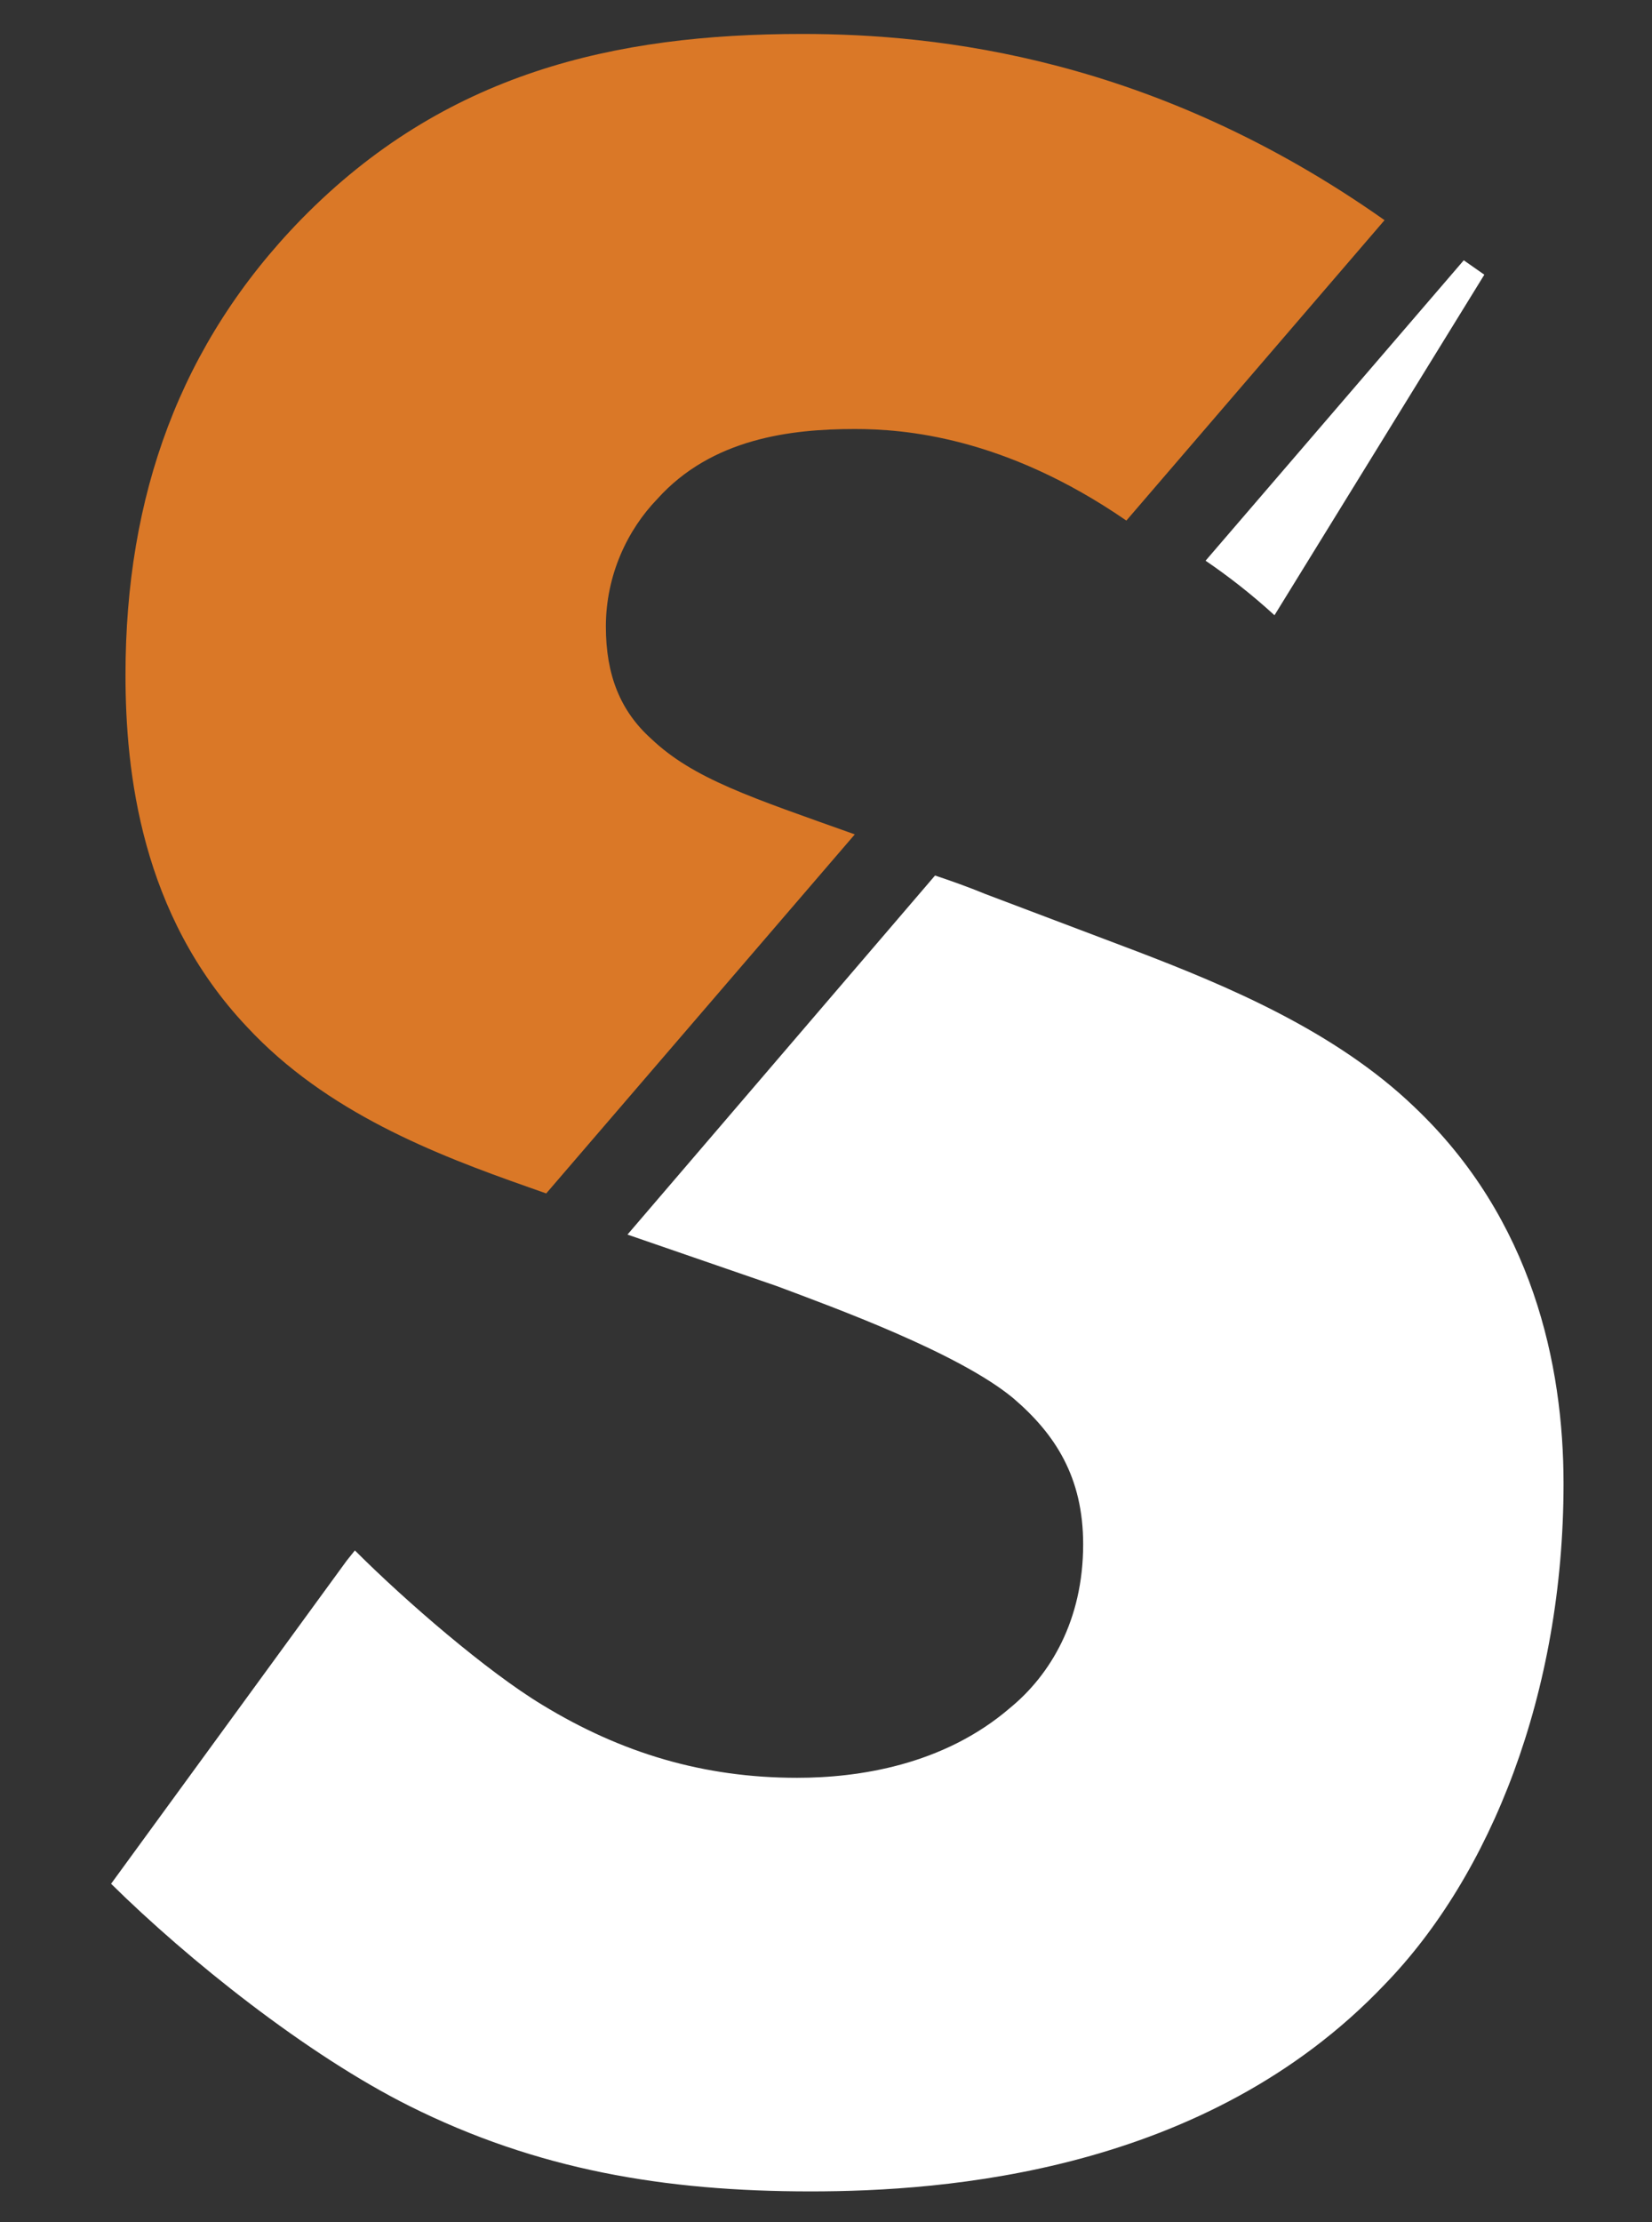 <?xml version="1.0" encoding="utf-8"?>
<!-- Generator: Adobe Illustrator 17.1.0, SVG Export Plug-In . SVG Version: 6.00 Build 0)  -->
<!DOCTYPE svg PUBLIC "-//W3C//DTD SVG 1.1//EN" "http://www.w3.org/Graphics/SVG/1.1/DTD/svg11.dtd">
<svg version="1.1" id="Layer_1" xmlns="http://www.w3.org/2000/svg" xmlns:xlink="http://www.w3.org/1999/xlink" x="0px" y="0px"
	 viewBox="0 0 160.6 216" enable-background="new 0 0 160.6 216" xml:space="preserve">
<rect x="0" y="0" width="160.6" height="216" fill="#333333" stroke="none"/>
<g>
	<path fill="none" d="M75.6,44.6c-3,3-5,7.4-5,12.4c0,4.7,1.5,8.3,4.4,10.9c4.1,3.8,9.8,5.7,19.9,9.4l26.3-30.6
		c-11.8-8.2-21.7-8.9-26.4-8.9C88.6,37.8,80.9,38.7,75.6,44.6z"/>
	<path fill="#DA7827" d="M63.3,71.8c-3-2.7-4.4-6.2-4.4-10.9c0-5,2.1-9.4,5-12.4c5.3-5.9,13-6.8,19.2-6.8c4.7,0,14.5,0.7,26.4,8.9
		l25.1-29.2C112.2,5.6,91.2,3.3,78,3.3c-18.3,0-34.8,3.8-48.7,18C17.5,33.4,12.2,48.2,12.2,65.6c0,9.4,1.5,23.3,11.8,34.2
		c7.7,8.3,18.3,12.4,27.4,15.6l1.7,0.6l30-34.9C73,77.5,67.4,75.7,63.3,71.8z"/>
	<path fill="#DA7827" d="M38.4,142.9l-0.8,1L38.4,142.9C38.5,142.9,38.4,142.9,38.4,142.9z"/>
	<g>
		<path fill="#FFFFFF" d="M39.8,204.7c12.4,6.2,24.8,8.3,39,8.3c13,0,38.4-1.8,55.8-20.1c10.3-10.6,17.4-28.3,17.4-48.7
			c0-11.5-3-25.7-14.5-36.6c-7.7-7.4-18.3-11.8-26.9-15.1l-14.8-5.6c-1.7-0.7-3.4-1.3-4.9-1.8L61,120l14.5,5
			c5.6,2.1,17.7,6.5,23,10.9c4.1,3.5,6.8,7.7,6.8,14.2c0,7.4-3.2,12.7-7.1,15.9c-6.5,5.6-14.8,6.8-20.7,6.8
			c-9.1,0-17.1-2.4-24.8-7.1c-5.3-3.2-13.2-10-18.2-15l-0.8,1l-22.9,31.4C18.3,190.5,29.8,199.7,39.8,204.7z"/>
		<path fill="#FFFFFF" d="M144.3,26.7c-0.7-0.5-1.3-0.9-2-1.4l-25.1,29.2c2.2,1.5,4.4,3.2,6.7,5.3"/>
	</g>
</g>
</svg>
